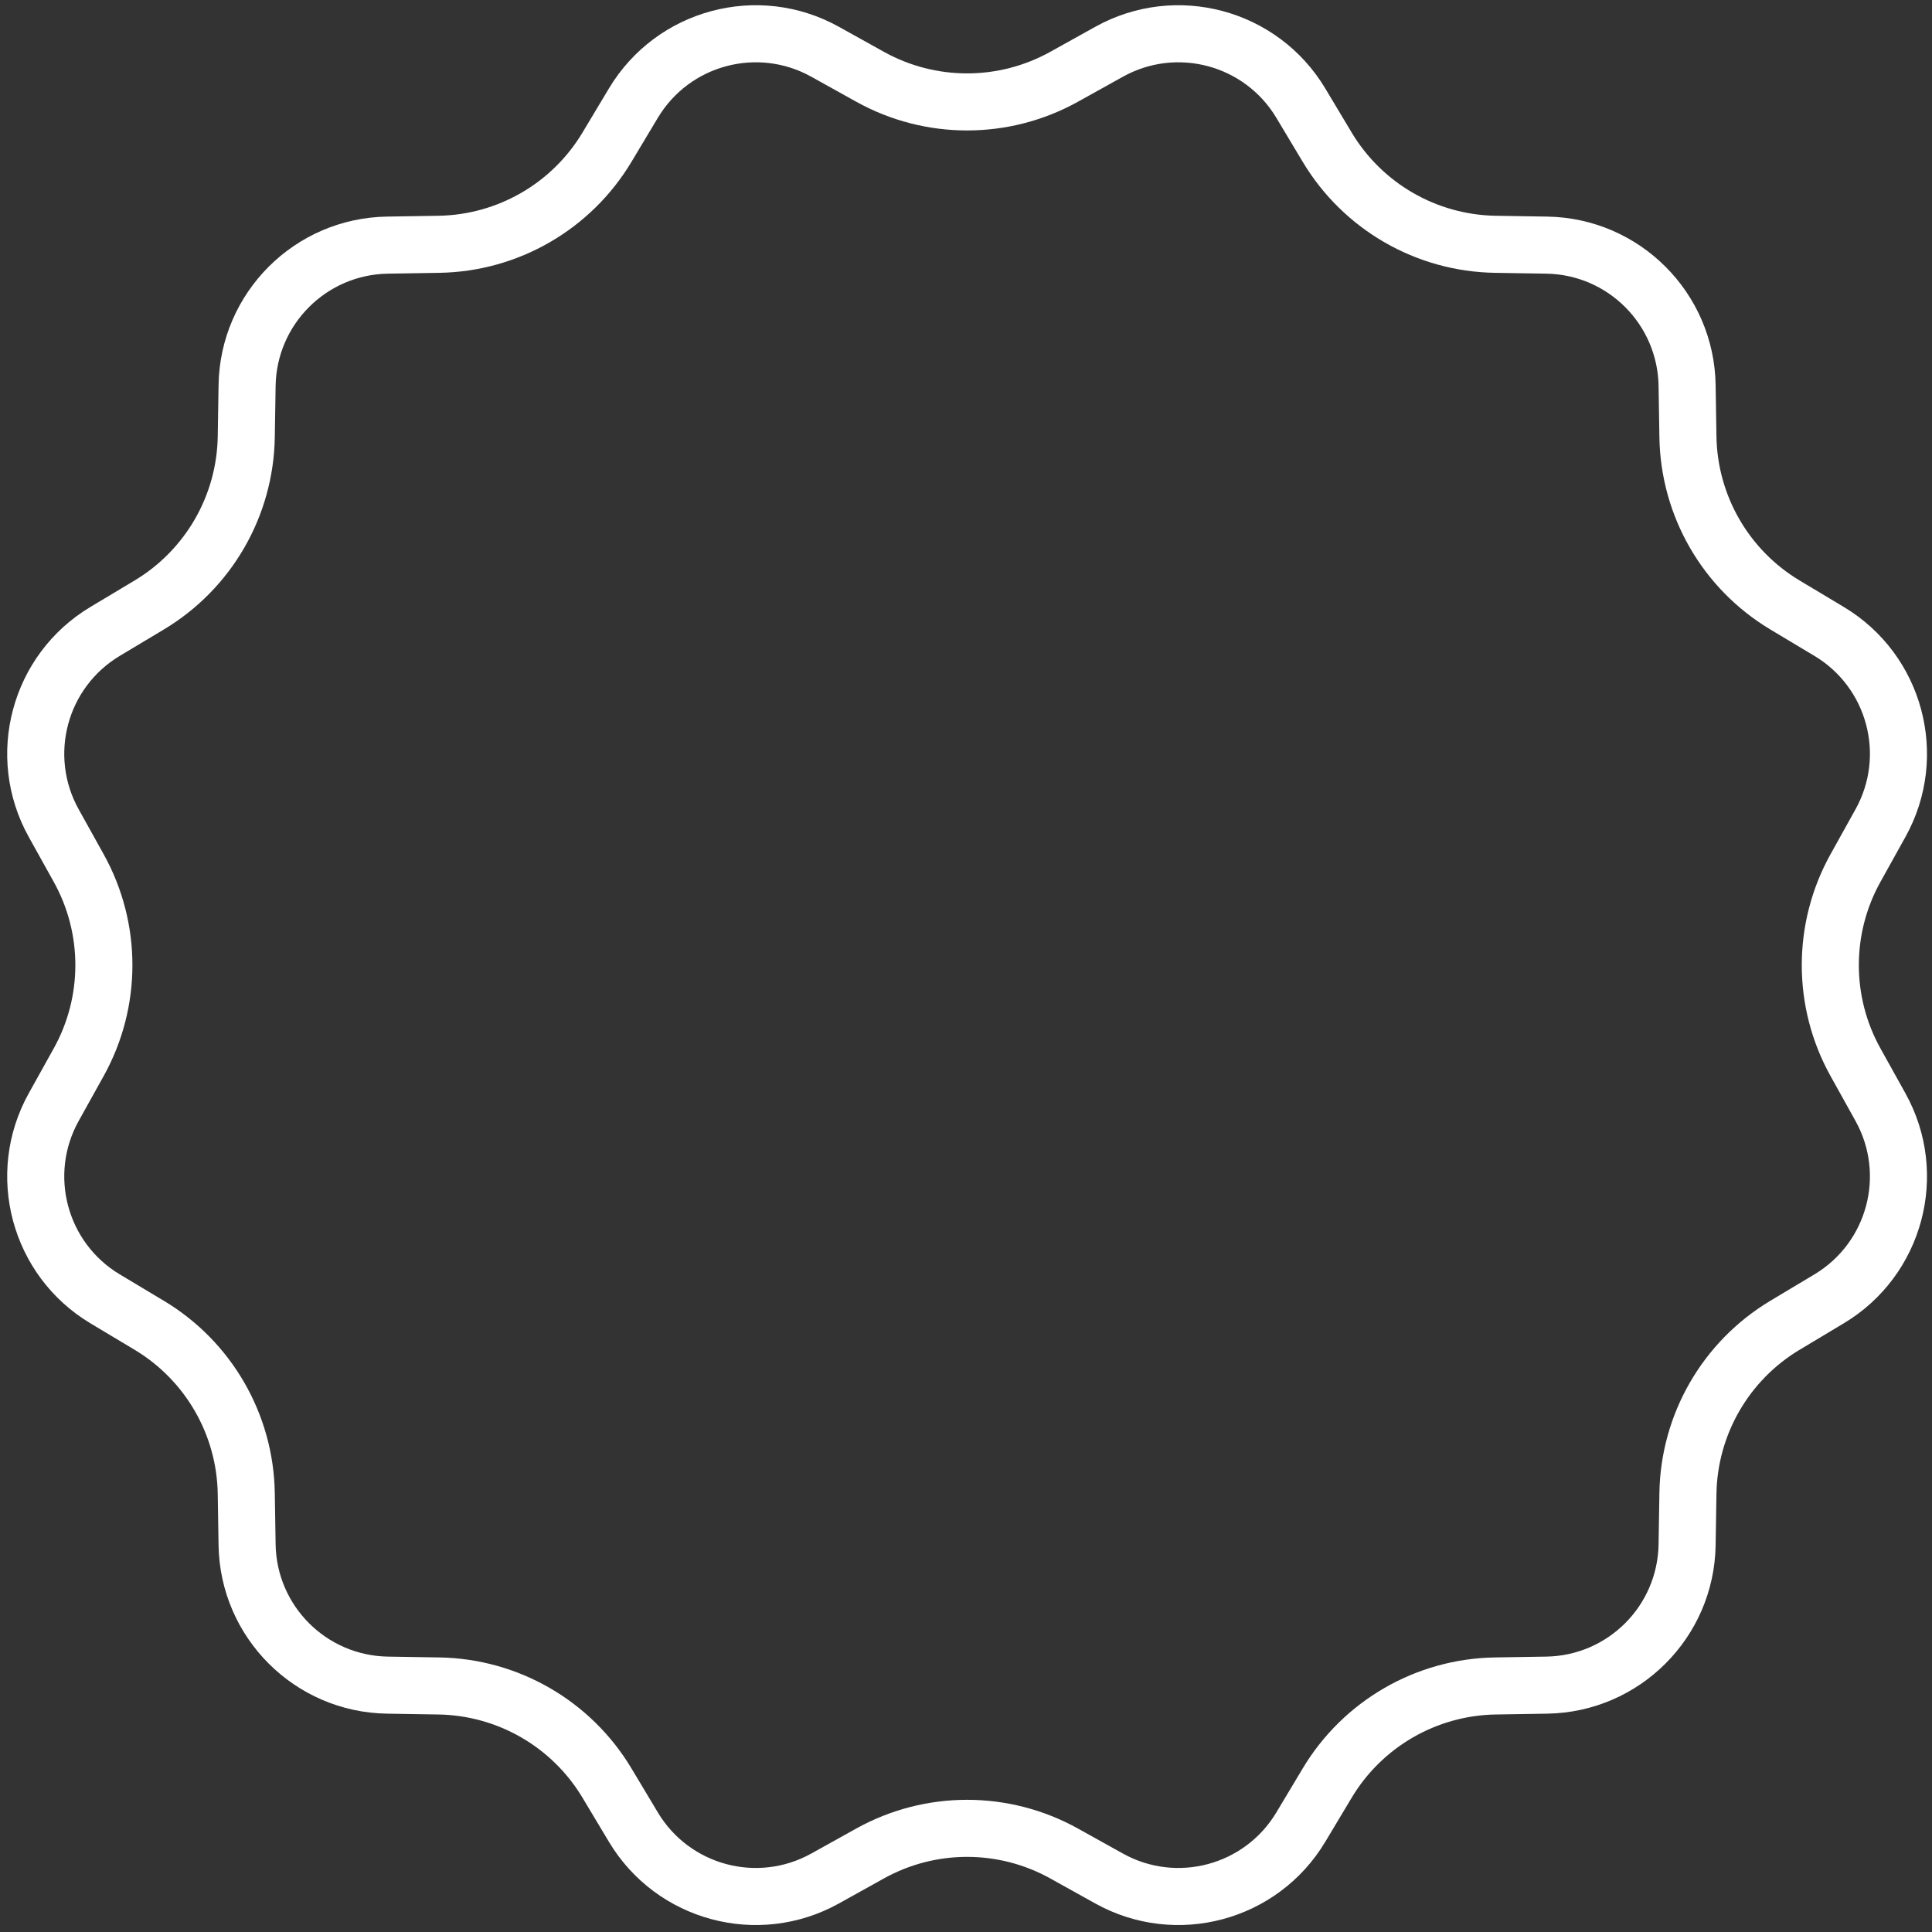 <svg width="237" height="237" viewBox="0 0 237 237" fill="none" xmlns="http://www.w3.org/2000/svg">
<rect x="0" y="0" width="237" height="237" fill="#333333" stroke="none"/>
<path fill-rule="evenodd" clip-rule="evenodd" d="M159.809 19.86L156.568 14.45C152.685 7.967 144.358 5.736 137.754 9.408L132.242 12.474C123.78 17.179 113.488 17.179 105.026 12.474L99.514 9.408C92.91 5.736 84.583 7.967 80.7 14.45L77.459 19.86C72.484 28.166 63.57 33.312 53.889 33.468L47.583 33.57C40.028 33.691 33.932 39.787 33.81 47.343L33.709 53.649C33.553 63.33 28.407 72.243 20.101 77.218L14.69 80.459C8.208 84.343 5.977 92.669 9.649 99.273L12.714 104.786C17.42 113.247 17.42 123.54 12.714 132.001L9.649 137.513C5.977 144.118 8.208 152.444 14.69 156.328L20.101 159.569C28.407 164.544 33.553 173.457 33.709 183.138L33.81 189.444C33.932 197 40.028 203.096 47.583 203.217L53.889 203.319C63.57 203.475 72.484 208.621 77.459 216.927L80.7 222.337C84.583 228.82 92.91 231.051 99.514 227.379L105.026 224.313C113.488 219.608 123.78 219.608 132.242 224.313L137.754 227.379C144.358 231.051 152.685 228.82 156.568 222.337L159.809 216.927C164.785 208.621 173.698 203.475 183.379 203.319L189.685 203.217C197.241 203.096 203.336 197 203.458 189.444L203.56 183.138C203.715 173.457 208.862 164.544 217.167 159.569L222.578 156.328C229.061 152.444 231.292 144.118 227.619 137.513L224.554 132.001C219.849 123.54 219.849 113.247 224.554 104.786L227.619 99.273C231.292 92.669 229.061 84.342 222.578 80.459L217.167 77.218C208.862 72.243 203.715 63.33 203.56 53.649L203.458 47.343C203.336 39.787 197.241 33.691 189.685 33.57L183.379 33.468C173.698 33.312 164.785 28.166 159.809 19.86ZM162.573 10.852C156.749 1.129 144.258 -2.218 134.352 3.291L128.84 6.356C122.494 9.885 114.775 9.885 108.428 6.356L102.916 3.291C93.01 -2.218 80.52 1.129 74.695 10.852L71.454 16.263C67.722 22.492 61.038 26.352 53.777 26.469L47.471 26.57C36.137 26.753 26.994 35.896 26.811 47.23L26.71 53.536C26.593 60.797 22.733 67.482 16.504 71.213L11.093 74.454C1.369 80.279 -1.977 92.769 3.531 102.675L6.597 108.188C10.126 114.534 10.126 122.253 6.597 128.599L3.531 134.111C-1.977 144.018 1.369 156.508 11.093 162.333L16.504 165.574C22.733 169.305 26.593 175.99 26.71 183.251L26.811 189.557C26.994 200.89 36.137 210.034 47.471 210.216L53.777 210.318C61.038 210.435 67.722 214.294 71.454 220.524L74.695 225.934C80.52 235.658 93.01 239.005 102.916 233.496L108.428 230.431C114.775 226.902 122.494 226.902 128.84 230.431L134.352 233.496C144.258 239.005 156.749 235.658 162.573 225.934L165.814 220.524C169.546 214.294 176.231 210.435 183.492 210.318L189.798 210.216C201.131 210.034 210.275 200.89 210.457 189.557L210.559 183.251C210.676 175.99 214.535 169.305 220.765 165.574L226.175 162.333C235.899 156.508 239.246 144.018 233.737 134.111L230.672 128.599C227.143 122.253 227.143 114.534 230.672 108.188L233.737 102.675C239.246 92.769 235.899 80.279 226.175 74.454L220.765 71.213C214.535 67.482 210.676 60.797 210.559 53.536L210.457 47.23C210.275 35.896 201.131 26.753 189.798 26.57L183.492 26.469C176.231 26.352 169.546 22.492 165.814 16.263L162.573 10.852Z" fill="white"/>
</svg>
